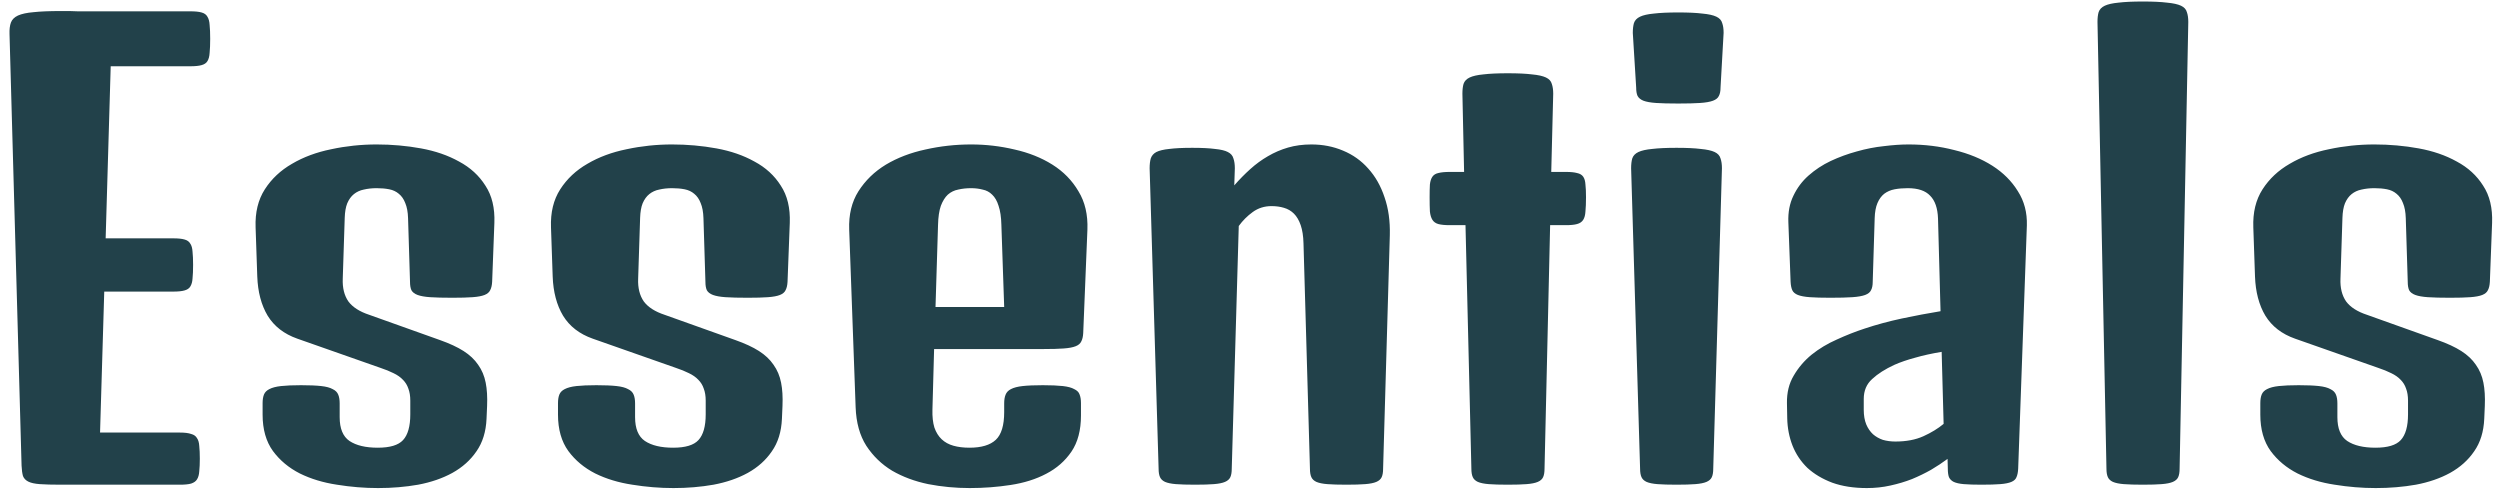 <svg width="196" height="39" viewBox="0 0 196 39" fill="none" xmlns="http://www.w3.org/2000/svg">
<path d="M0.747 2.69C0.732 2.309 0.769 2.001 0.856 1.767C0.944 1.533 1.127 1.35 1.406 1.218C1.699 1.086 2.109 0.998 2.636 0.954C3.164 0.896 3.867 0.866 4.746 0.866C4.995 0.866 5.229 0.866 5.449 0.866C5.683 0.866 5.903 0.874 6.108 0.888H14.919C15.3 0.888 15.593 0.917 15.798 0.976C16.018 1.035 16.171 1.145 16.259 1.306C16.362 1.467 16.42 1.687 16.435 1.965C16.464 2.243 16.479 2.602 16.479 3.042C16.479 3.481 16.464 3.847 16.435 4.14C16.42 4.418 16.362 4.638 16.259 4.799C16.171 4.946 16.018 5.048 15.798 5.107C15.593 5.166 15.3 5.195 14.919 5.195H8.679L8.283 18.686H13.579C13.96 18.686 14.252 18.715 14.457 18.774C14.677 18.832 14.831 18.942 14.919 19.104C15.021 19.25 15.08 19.462 15.095 19.741C15.124 20.004 15.139 20.349 15.139 20.773C15.139 21.198 15.124 21.55 15.095 21.828C15.08 22.092 15.021 22.304 14.919 22.465C14.831 22.612 14.677 22.714 14.457 22.773C14.252 22.831 13.96 22.861 13.579 22.861H8.173L7.844 33.913H14.106C14.487 33.913 14.78 33.95 14.985 34.023C15.205 34.081 15.358 34.191 15.446 34.352C15.549 34.499 15.607 34.704 15.622 34.968C15.651 35.231 15.666 35.561 15.666 35.956C15.666 36.352 15.651 36.682 15.622 36.945C15.607 37.209 15.549 37.421 15.446 37.583C15.358 37.729 15.205 37.839 14.985 37.912C14.78 37.971 14.487 38 14.106 38H5.317H4.746C4.072 38 3.53 37.985 3.12 37.956C2.724 37.927 2.424 37.861 2.219 37.758C2.014 37.656 1.875 37.509 1.801 37.319C1.743 37.114 1.706 36.843 1.691 36.506L0.747 2.69ZM20.588 31.606C20.588 31.328 20.625 31.101 20.698 30.925C20.771 30.749 20.91 30.61 21.115 30.507C21.335 30.39 21.643 30.31 22.038 30.266C22.434 30.222 22.954 30.2 23.598 30.2C24.257 30.2 24.785 30.222 25.18 30.266C25.576 30.31 25.876 30.39 26.081 30.507C26.301 30.61 26.447 30.756 26.52 30.947C26.594 31.123 26.63 31.35 26.63 31.628V32.705C26.63 33.598 26.887 34.221 27.399 34.572C27.927 34.924 28.666 35.1 29.619 35.1C30.571 35.1 31.23 34.902 31.596 34.506C31.977 34.096 32.167 33.422 32.167 32.485V31.408C32.167 31.042 32.116 30.727 32.014 30.463C31.926 30.2 31.787 29.973 31.596 29.782C31.406 29.577 31.157 29.401 30.849 29.255C30.556 29.108 30.212 28.969 29.816 28.837L23.312 26.552C22.273 26.186 21.496 25.585 20.983 24.75C20.485 23.916 20.214 22.89 20.17 21.674L20.039 17.829C19.995 16.657 20.236 15.661 20.764 14.841C21.291 14.021 22.002 13.354 22.895 12.841C23.789 12.314 24.814 11.933 25.971 11.699C27.128 11.45 28.315 11.325 29.531 11.325C30.717 11.325 31.875 11.428 33.002 11.633C34.13 11.838 35.127 12.182 35.991 12.665C36.87 13.134 37.558 13.764 38.056 14.555C38.569 15.332 38.803 16.306 38.759 17.477L38.584 22.092C38.569 22.37 38.518 22.59 38.43 22.751C38.356 22.912 38.21 23.037 37.99 23.125C37.77 23.212 37.456 23.271 37.045 23.3C36.65 23.33 36.123 23.344 35.463 23.344C34.746 23.344 34.167 23.33 33.727 23.3C33.303 23.271 32.973 23.212 32.739 23.125C32.504 23.037 32.343 22.912 32.255 22.751C32.182 22.59 32.145 22.37 32.145 22.092L31.992 17.104C31.977 16.621 31.904 16.225 31.772 15.918C31.655 15.61 31.486 15.368 31.267 15.192C31.061 15.017 30.812 14.899 30.52 14.841C30.227 14.782 29.897 14.753 29.531 14.753C29.165 14.753 28.828 14.79 28.52 14.863C28.227 14.921 27.971 15.039 27.751 15.214C27.531 15.39 27.355 15.632 27.224 15.94C27.106 16.232 27.041 16.613 27.026 17.082L26.872 21.85C26.843 22.568 26.989 23.161 27.311 23.63C27.648 24.084 28.198 24.436 28.959 24.685L34.497 26.662C35.244 26.926 35.859 27.211 36.342 27.519C36.826 27.827 37.206 28.186 37.485 28.596C37.778 29.006 37.976 29.475 38.078 30.002C38.181 30.515 38.217 31.123 38.188 31.826L38.144 32.836C38.1 33.847 37.836 34.697 37.353 35.385C36.884 36.074 36.254 36.638 35.463 37.077C34.687 37.502 33.794 37.81 32.783 38C31.787 38.176 30.739 38.264 29.641 38.264C28.571 38.264 27.495 38.176 26.411 38C25.341 37.839 24.375 37.546 23.51 37.121C22.646 36.682 21.943 36.096 21.401 35.363C20.859 34.616 20.588 33.664 20.588 32.507V31.606ZM43.747 31.606C43.747 31.328 43.784 31.101 43.857 30.925C43.93 30.749 44.069 30.61 44.274 30.507C44.494 30.39 44.802 30.31 45.197 30.266C45.593 30.222 46.113 30.2 46.757 30.2C47.416 30.2 47.944 30.222 48.339 30.266C48.735 30.31 49.035 30.39 49.24 30.507C49.46 30.61 49.606 30.756 49.68 30.947C49.753 31.123 49.79 31.35 49.79 31.628V32.705C49.79 33.598 50.046 34.221 50.559 34.572C51.086 34.924 51.826 35.1 52.778 35.1C53.73 35.1 54.389 34.902 54.755 34.506C55.136 34.096 55.327 33.422 55.327 32.485V31.408C55.327 31.042 55.275 30.727 55.173 30.463C55.085 30.2 54.946 29.973 54.755 29.782C54.565 29.577 54.316 29.401 54.008 29.255C53.715 29.108 53.371 28.969 52.976 28.837L46.472 26.552C45.432 26.186 44.655 25.585 44.143 24.75C43.645 23.916 43.373 22.89 43.33 21.674L43.198 17.829C43.154 16.657 43.395 15.661 43.923 14.841C44.45 14.021 45.161 13.354 46.054 12.841C46.948 12.314 47.973 11.933 49.13 11.699C50.288 11.45 51.474 11.325 52.69 11.325C53.877 11.325 55.034 11.428 56.162 11.633C57.29 11.838 58.286 12.182 59.15 12.665C60.029 13.134 60.717 13.764 61.215 14.555C61.728 15.332 61.962 16.306 61.919 17.477L61.743 22.092C61.728 22.37 61.677 22.59 61.589 22.751C61.516 22.912 61.369 23.037 61.149 23.125C60.93 23.212 60.615 23.271 60.205 23.3C59.809 23.33 59.282 23.344 58.623 23.344C57.905 23.344 57.326 23.33 56.887 23.3C56.462 23.271 56.132 23.212 55.898 23.125C55.664 23.037 55.502 22.912 55.415 22.751C55.341 22.59 55.305 22.37 55.305 22.092L55.151 17.104C55.136 16.621 55.063 16.225 54.931 15.918C54.814 15.61 54.645 15.368 54.426 15.192C54.221 15.017 53.972 14.899 53.679 14.841C53.386 14.782 53.056 14.753 52.69 14.753C52.324 14.753 51.987 14.79 51.679 14.863C51.386 14.921 51.13 15.039 50.91 15.214C50.69 15.39 50.515 15.632 50.383 15.94C50.266 16.232 50.2 16.613 50.185 17.082L50.031 21.85C50.002 22.568 50.148 23.161 50.471 23.63C50.808 24.084 51.357 24.436 52.119 24.685L57.656 26.662C58.403 26.926 59.018 27.211 59.502 27.519C59.985 27.827 60.366 28.186 60.644 28.596C60.937 29.006 61.135 29.475 61.237 30.002C61.34 30.515 61.377 31.123 61.347 31.826L61.303 32.836C61.259 33.847 60.996 34.697 60.512 35.385C60.044 36.074 59.414 36.638 58.623 37.077C57.846 37.502 56.953 37.81 55.942 38C54.946 38.176 53.898 38.264 52.8 38.264C51.73 38.264 50.654 38.176 49.57 38C48.501 37.839 47.534 37.546 46.669 37.121C45.805 36.682 45.102 36.096 44.56 35.363C44.018 34.616 43.747 33.664 43.747 32.507V31.606ZM66.577 18.005C66.533 16.833 66.774 15.83 67.302 14.995C67.844 14.145 68.561 13.449 69.455 12.907C70.363 12.365 71.396 11.97 72.553 11.721C73.725 11.457 74.919 11.325 76.135 11.325C77.292 11.325 78.427 11.457 79.54 11.721C80.654 11.97 81.643 12.365 82.507 12.907C83.371 13.449 84.052 14.145 84.55 14.995C85.063 15.83 85.297 16.833 85.253 18.005L84.924 26.113C84.909 26.391 84.858 26.611 84.77 26.772C84.697 26.933 84.55 27.058 84.331 27.145C84.111 27.233 83.796 27.292 83.386 27.321C82.99 27.351 82.463 27.365 81.804 27.365H73.234L73.103 32.111C73.088 32.668 73.139 33.137 73.256 33.518C73.388 33.898 73.579 34.206 73.828 34.44C74.077 34.675 74.384 34.843 74.751 34.946C75.117 35.048 75.534 35.1 76.003 35.1C76.94 35.1 77.629 34.895 78.068 34.484C78.508 34.074 78.728 33.349 78.728 32.309V31.628C78.728 31.35 78.764 31.123 78.837 30.947C78.911 30.756 79.05 30.61 79.255 30.507C79.475 30.39 79.782 30.31 80.178 30.266C80.573 30.222 81.101 30.2 81.76 30.2C82.404 30.2 82.924 30.222 83.32 30.266C83.715 30.31 84.016 30.39 84.221 30.507C84.44 30.61 84.58 30.749 84.638 30.925C84.711 31.101 84.748 31.328 84.748 31.606V32.573C84.748 33.73 84.499 34.675 84.001 35.407C83.503 36.14 82.844 36.718 82.023 37.143C81.218 37.568 80.288 37.861 79.233 38.022C78.193 38.183 77.124 38.264 76.025 38.264C74.912 38.264 73.828 38.161 72.773 37.956C71.718 37.736 70.773 37.385 69.939 36.901C69.118 36.403 68.444 35.752 67.917 34.946C67.404 34.14 67.126 33.137 67.082 31.936L66.577 18.005ZM78.728 24.069L78.508 17.631C78.493 17.016 78.42 16.518 78.288 16.137C78.171 15.756 78.002 15.463 77.783 15.258C77.578 15.053 77.329 14.921 77.036 14.863C76.757 14.79 76.457 14.753 76.135 14.753C75.769 14.753 75.432 14.79 75.124 14.863C74.816 14.921 74.545 15.053 74.311 15.258C74.091 15.463 73.908 15.756 73.762 16.137C73.63 16.518 73.557 17.016 73.542 17.631L73.344 24.069H78.728ZM90.131 13.193C90.131 12.885 90.161 12.629 90.219 12.424C90.293 12.204 90.439 12.036 90.659 11.918C90.893 11.801 91.23 11.721 91.669 11.677C92.124 11.618 92.724 11.589 93.471 11.589C94.218 11.589 94.811 11.618 95.251 11.677C95.705 11.721 96.042 11.801 96.262 11.918C96.496 12.036 96.643 12.204 96.701 12.424C96.774 12.629 96.811 12.885 96.811 13.193L96.767 14.533C97.177 14.065 97.595 13.64 98.019 13.259C98.459 12.863 98.92 12.526 99.404 12.248C99.902 11.955 100.429 11.728 100.986 11.567C101.542 11.406 102.15 11.325 102.81 11.325C103.703 11.325 104.531 11.486 105.292 11.809C106.069 12.131 106.728 12.6 107.27 13.215C107.827 13.83 108.251 14.577 108.544 15.456C108.852 16.335 108.991 17.331 108.962 18.444L108.435 36.748C108.435 37.026 108.398 37.246 108.325 37.407C108.251 37.568 108.112 37.692 107.907 37.78C107.702 37.868 107.409 37.927 107.028 37.956C106.662 37.985 106.171 38 105.556 38C104.941 38 104.443 37.985 104.062 37.956C103.696 37.927 103.41 37.868 103.205 37.78C103.015 37.692 102.883 37.568 102.81 37.407C102.736 37.246 102.7 37.026 102.7 36.748L102.194 19.081C102.18 18.51 102.106 18.034 101.975 17.653C101.843 17.273 101.667 16.972 101.447 16.752C101.228 16.533 100.964 16.379 100.656 16.291C100.363 16.203 100.041 16.159 99.689 16.159C99.133 16.159 98.642 16.313 98.217 16.621C97.793 16.928 97.426 17.294 97.119 17.719L96.569 36.748C96.569 37.026 96.533 37.246 96.46 37.407C96.386 37.568 96.247 37.692 96.042 37.78C95.837 37.868 95.544 37.927 95.163 37.956C94.797 37.985 94.306 38 93.691 38C93.076 38 92.578 37.985 92.197 37.956C91.831 37.927 91.545 37.868 91.34 37.78C91.149 37.692 91.018 37.568 90.944 37.407C90.871 37.246 90.835 37.026 90.835 36.748L90.131 13.193ZM114.895 17.653H113.664C113.283 17.653 112.983 17.624 112.763 17.565C112.558 17.507 112.404 17.397 112.302 17.236C112.199 17.075 112.133 16.855 112.104 16.577C112.089 16.284 112.082 15.91 112.082 15.456C112.082 15.046 112.089 14.716 112.104 14.467C112.133 14.204 112.199 13.998 112.302 13.852C112.404 13.706 112.558 13.61 112.763 13.566C112.983 13.508 113.283 13.479 113.664 13.479H114.785L114.653 7.348C114.653 7.041 114.682 6.784 114.741 6.579C114.814 6.359 114.975 6.191 115.224 6.074C115.473 5.957 115.832 5.876 116.301 5.832C116.784 5.773 117.421 5.744 118.212 5.744C119.003 5.744 119.633 5.773 120.102 5.832C120.585 5.876 120.952 5.957 121.201 6.074C121.45 6.191 121.604 6.359 121.662 6.579C121.735 6.784 121.772 7.041 121.772 7.348L121.618 13.479H122.761C123.142 13.479 123.435 13.508 123.64 13.566C123.859 13.61 124.021 13.706 124.123 13.852C124.226 13.998 124.284 14.204 124.299 14.467C124.328 14.716 124.343 15.046 124.343 15.456C124.343 15.91 124.328 16.284 124.299 16.577C124.284 16.855 124.226 17.075 124.123 17.236C124.021 17.397 123.859 17.507 123.64 17.565C123.435 17.624 123.142 17.653 122.761 17.653H121.53L121.091 36.748C121.091 37.026 121.054 37.246 120.981 37.407C120.908 37.568 120.769 37.692 120.563 37.78C120.358 37.868 120.065 37.927 119.685 37.956C119.318 37.985 118.828 38 118.212 38C117.597 38 117.099 37.985 116.718 37.956C116.352 37.927 116.066 37.868 115.861 37.78C115.671 37.692 115.539 37.568 115.466 37.407C115.393 37.246 115.356 37.026 115.356 36.748L114.895 17.653ZM131.572 8.117C130.854 8.117 130.275 8.103 129.836 8.073C129.411 8.044 129.082 7.985 128.847 7.897C128.627 7.81 128.474 7.685 128.386 7.524C128.312 7.363 128.276 7.143 128.276 6.865L128.012 2.58C128.012 2.272 128.042 2.016 128.1 1.811C128.173 1.591 128.334 1.423 128.583 1.306C128.833 1.188 129.191 1.108 129.66 1.064C130.144 1.005 130.781 0.976 131.572 0.976C132.363 0.976 132.993 1.005 133.461 1.064C133.945 1.108 134.311 1.188 134.56 1.306C134.809 1.423 134.963 1.591 135.021 1.811C135.095 2.016 135.131 2.272 135.131 2.58L134.89 6.865C134.89 7.143 134.846 7.363 134.758 7.524C134.685 7.685 134.531 7.81 134.296 7.897C134.062 7.985 133.725 8.044 133.286 8.073C132.861 8.103 132.29 8.117 131.572 8.117ZM127.88 13.193C127.88 12.885 127.91 12.629 127.968 12.424C128.042 12.204 128.203 12.036 128.452 11.918C128.701 11.801 129.06 11.721 129.528 11.677C130.012 11.618 130.649 11.589 131.44 11.589C132.231 11.589 132.861 11.618 133.33 11.677C133.813 11.721 134.179 11.801 134.428 11.918C134.677 12.036 134.831 12.204 134.89 12.424C134.963 12.629 135 12.885 135 13.193L134.318 36.748C134.318 37.026 134.282 37.246 134.208 37.407C134.135 37.568 133.996 37.692 133.791 37.78C133.586 37.868 133.293 37.927 132.912 37.956C132.546 37.985 132.055 38 131.44 38C130.825 38 130.327 37.985 129.946 37.956C129.58 37.927 129.294 37.868 129.089 37.78C128.898 37.692 128.767 37.568 128.693 37.407C128.62 37.246 128.583 37.026 128.583 36.748L127.88 13.193ZM140.097 31.606C140.083 30.786 140.258 30.068 140.625 29.453C140.991 28.823 141.459 28.273 142.031 27.805C142.617 27.336 143.276 26.94 144.008 26.618C144.741 26.281 145.466 25.996 146.184 25.761C147.106 25.454 148.081 25.19 149.106 24.97C150.146 24.75 151.157 24.56 152.138 24.399L151.94 17.126C151.911 16.32 151.706 15.727 151.325 15.346C150.959 14.951 150.373 14.753 149.567 14.753C149.187 14.753 148.842 14.782 148.535 14.841C148.227 14.899 147.956 15.017 147.722 15.192C147.502 15.368 147.326 15.61 147.194 15.918C147.062 16.225 146.989 16.621 146.975 17.104L146.821 22.092C146.821 22.37 146.777 22.59 146.689 22.751C146.616 22.912 146.462 23.037 146.228 23.125C145.993 23.212 145.656 23.271 145.217 23.3C144.792 23.33 144.221 23.344 143.503 23.344C142.844 23.344 142.309 23.33 141.899 23.3C141.489 23.271 141.174 23.212 140.954 23.125C140.734 23.037 140.588 22.912 140.515 22.751C140.441 22.59 140.397 22.37 140.383 22.092L140.207 17.412C140.178 16.635 140.31 15.947 140.603 15.346C140.896 14.731 141.291 14.204 141.789 13.764C142.302 13.31 142.88 12.929 143.525 12.622C144.184 12.314 144.865 12.065 145.568 11.874C146.286 11.669 146.997 11.53 147.7 11.457C148.403 11.369 149.047 11.325 149.633 11.325C150.893 11.325 152.087 11.472 153.215 11.765C154.357 12.043 155.354 12.453 156.203 12.995C157.053 13.537 157.719 14.204 158.203 14.995C158.701 15.771 158.935 16.665 158.906 17.675L158.225 36.748C158.21 37.026 158.166 37.246 158.093 37.407C158.034 37.568 157.902 37.692 157.697 37.78C157.492 37.868 157.199 37.927 156.818 37.956C156.452 37.985 155.961 38 155.346 38C154.775 38 154.313 37.985 153.962 37.956C153.625 37.927 153.361 37.868 153.171 37.78C152.995 37.692 152.871 37.568 152.797 37.407C152.739 37.246 152.709 37.026 152.709 36.748L152.688 35.978C152.292 36.272 151.86 36.557 151.391 36.835C150.922 37.099 150.424 37.341 149.897 37.56C149.37 37.766 148.806 37.934 148.205 38.066C147.619 38.198 147.004 38.264 146.359 38.264C145.334 38.264 144.433 38.124 143.657 37.846C142.88 37.553 142.229 37.165 141.701 36.682C141.188 36.184 140.8 35.605 140.537 34.946C140.273 34.272 140.134 33.554 140.119 32.792L140.097 31.606ZM146.118 32.133C146.118 32.573 146.184 32.954 146.315 33.276C146.447 33.584 146.623 33.84 146.843 34.045C147.062 34.235 147.319 34.382 147.612 34.484C147.919 34.572 148.249 34.616 148.601 34.616C149.45 34.616 150.183 34.477 150.798 34.199C151.413 33.92 151.94 33.598 152.38 33.232L152.226 27.585C151.435 27.717 150.739 27.871 150.139 28.046C149.538 28.207 149.003 28.391 148.535 28.596C147.802 28.933 147.216 29.306 146.777 29.716C146.337 30.112 146.118 30.632 146.118 31.276V32.133ZM164.443 1.723C164.443 1.416 164.472 1.159 164.531 0.954C164.604 0.734 164.765 0.566 165.014 0.449C165.263 0.332 165.622 0.251 166.091 0.207C166.574 0.148 167.211 0.119 168.002 0.119C168.793 0.119 169.423 0.148 169.892 0.207C170.375 0.251 170.742 0.332 170.991 0.449C171.24 0.566 171.394 0.734 171.452 0.954C171.525 1.159 171.562 1.416 171.562 1.723L170.881 36.748C170.881 37.026 170.844 37.246 170.771 37.407C170.698 37.568 170.559 37.692 170.354 37.78C170.148 37.868 169.855 37.927 169.475 37.956C169.108 37.985 168.618 38 168.002 38C167.387 38 166.889 37.985 166.508 37.956C166.142 37.927 165.856 37.868 165.651 37.78C165.461 37.692 165.329 37.568 165.256 37.407C165.183 37.246 165.146 37.026 165.146 36.748L164.443 1.723ZM177.209 31.606C177.209 31.328 177.246 31.101 177.319 30.925C177.392 30.749 177.531 30.61 177.736 30.507C177.956 30.39 178.264 30.31 178.659 30.266C179.055 30.222 179.575 30.2 180.219 30.2C180.878 30.2 181.406 30.222 181.801 30.266C182.197 30.31 182.497 30.39 182.702 30.507C182.922 30.61 183.068 30.756 183.142 30.947C183.215 31.123 183.251 31.35 183.251 31.628V32.705C183.251 33.598 183.508 34.221 184.021 34.572C184.548 34.924 185.288 35.1 186.24 35.1C187.192 35.1 187.851 34.902 188.217 34.506C188.598 34.096 188.789 33.422 188.789 32.485V31.408C188.789 31.042 188.737 30.727 188.635 30.463C188.547 30.2 188.408 29.973 188.217 29.782C188.027 29.577 187.778 29.401 187.47 29.255C187.177 29.108 186.833 28.969 186.438 28.837L179.934 26.552C178.894 26.186 178.117 25.585 177.604 24.75C177.106 23.916 176.835 22.89 176.792 21.674L176.66 17.829C176.616 16.657 176.857 15.661 177.385 14.841C177.912 14.021 178.623 13.354 179.516 12.841C180.41 12.314 181.435 11.933 182.592 11.699C183.75 11.45 184.936 11.325 186.152 11.325C187.338 11.325 188.496 11.428 189.624 11.633C190.751 11.838 191.748 12.182 192.612 12.665C193.491 13.134 194.179 13.764 194.677 14.555C195.19 15.332 195.424 16.306 195.38 17.477L195.205 22.092C195.19 22.37 195.139 22.59 195.051 22.751C194.978 22.912 194.831 23.037 194.611 23.125C194.392 23.212 194.077 23.271 193.667 23.3C193.271 23.33 192.744 23.344 192.084 23.344C191.367 23.344 190.788 23.33 190.349 23.3C189.924 23.271 189.594 23.212 189.36 23.125C189.125 23.037 188.964 22.912 188.876 22.751C188.803 22.59 188.767 22.37 188.767 22.092L188.613 17.104C188.598 16.621 188.525 16.225 188.393 15.918C188.276 15.61 188.107 15.368 187.888 15.192C187.683 15.017 187.434 14.899 187.141 14.841C186.848 14.782 186.518 14.753 186.152 14.753C185.786 14.753 185.449 14.79 185.141 14.863C184.848 14.921 184.592 15.039 184.372 15.214C184.152 15.39 183.977 15.632 183.845 15.94C183.728 16.232 183.662 16.613 183.647 17.082L183.493 21.85C183.464 22.568 183.61 23.161 183.933 23.63C184.27 24.084 184.819 24.436 185.581 24.685L191.118 26.662C191.865 26.926 192.48 27.211 192.963 27.519C193.447 27.827 193.828 28.186 194.106 28.596C194.399 29.006 194.597 29.475 194.699 30.002C194.802 30.515 194.838 31.123 194.809 31.826L194.765 32.836C194.721 33.847 194.458 34.697 193.974 35.385C193.505 36.074 192.875 36.638 192.084 37.077C191.308 37.502 190.415 37.81 189.404 38C188.408 38.176 187.36 38.264 186.262 38.264C185.192 38.264 184.116 38.176 183.032 38C181.962 37.839 180.996 37.546 180.131 37.121C179.267 36.682 178.564 36.096 178.022 35.363C177.48 34.616 177.209 33.664 177.209 32.507V31.606Z" fill="#22414A"/>
</svg>
